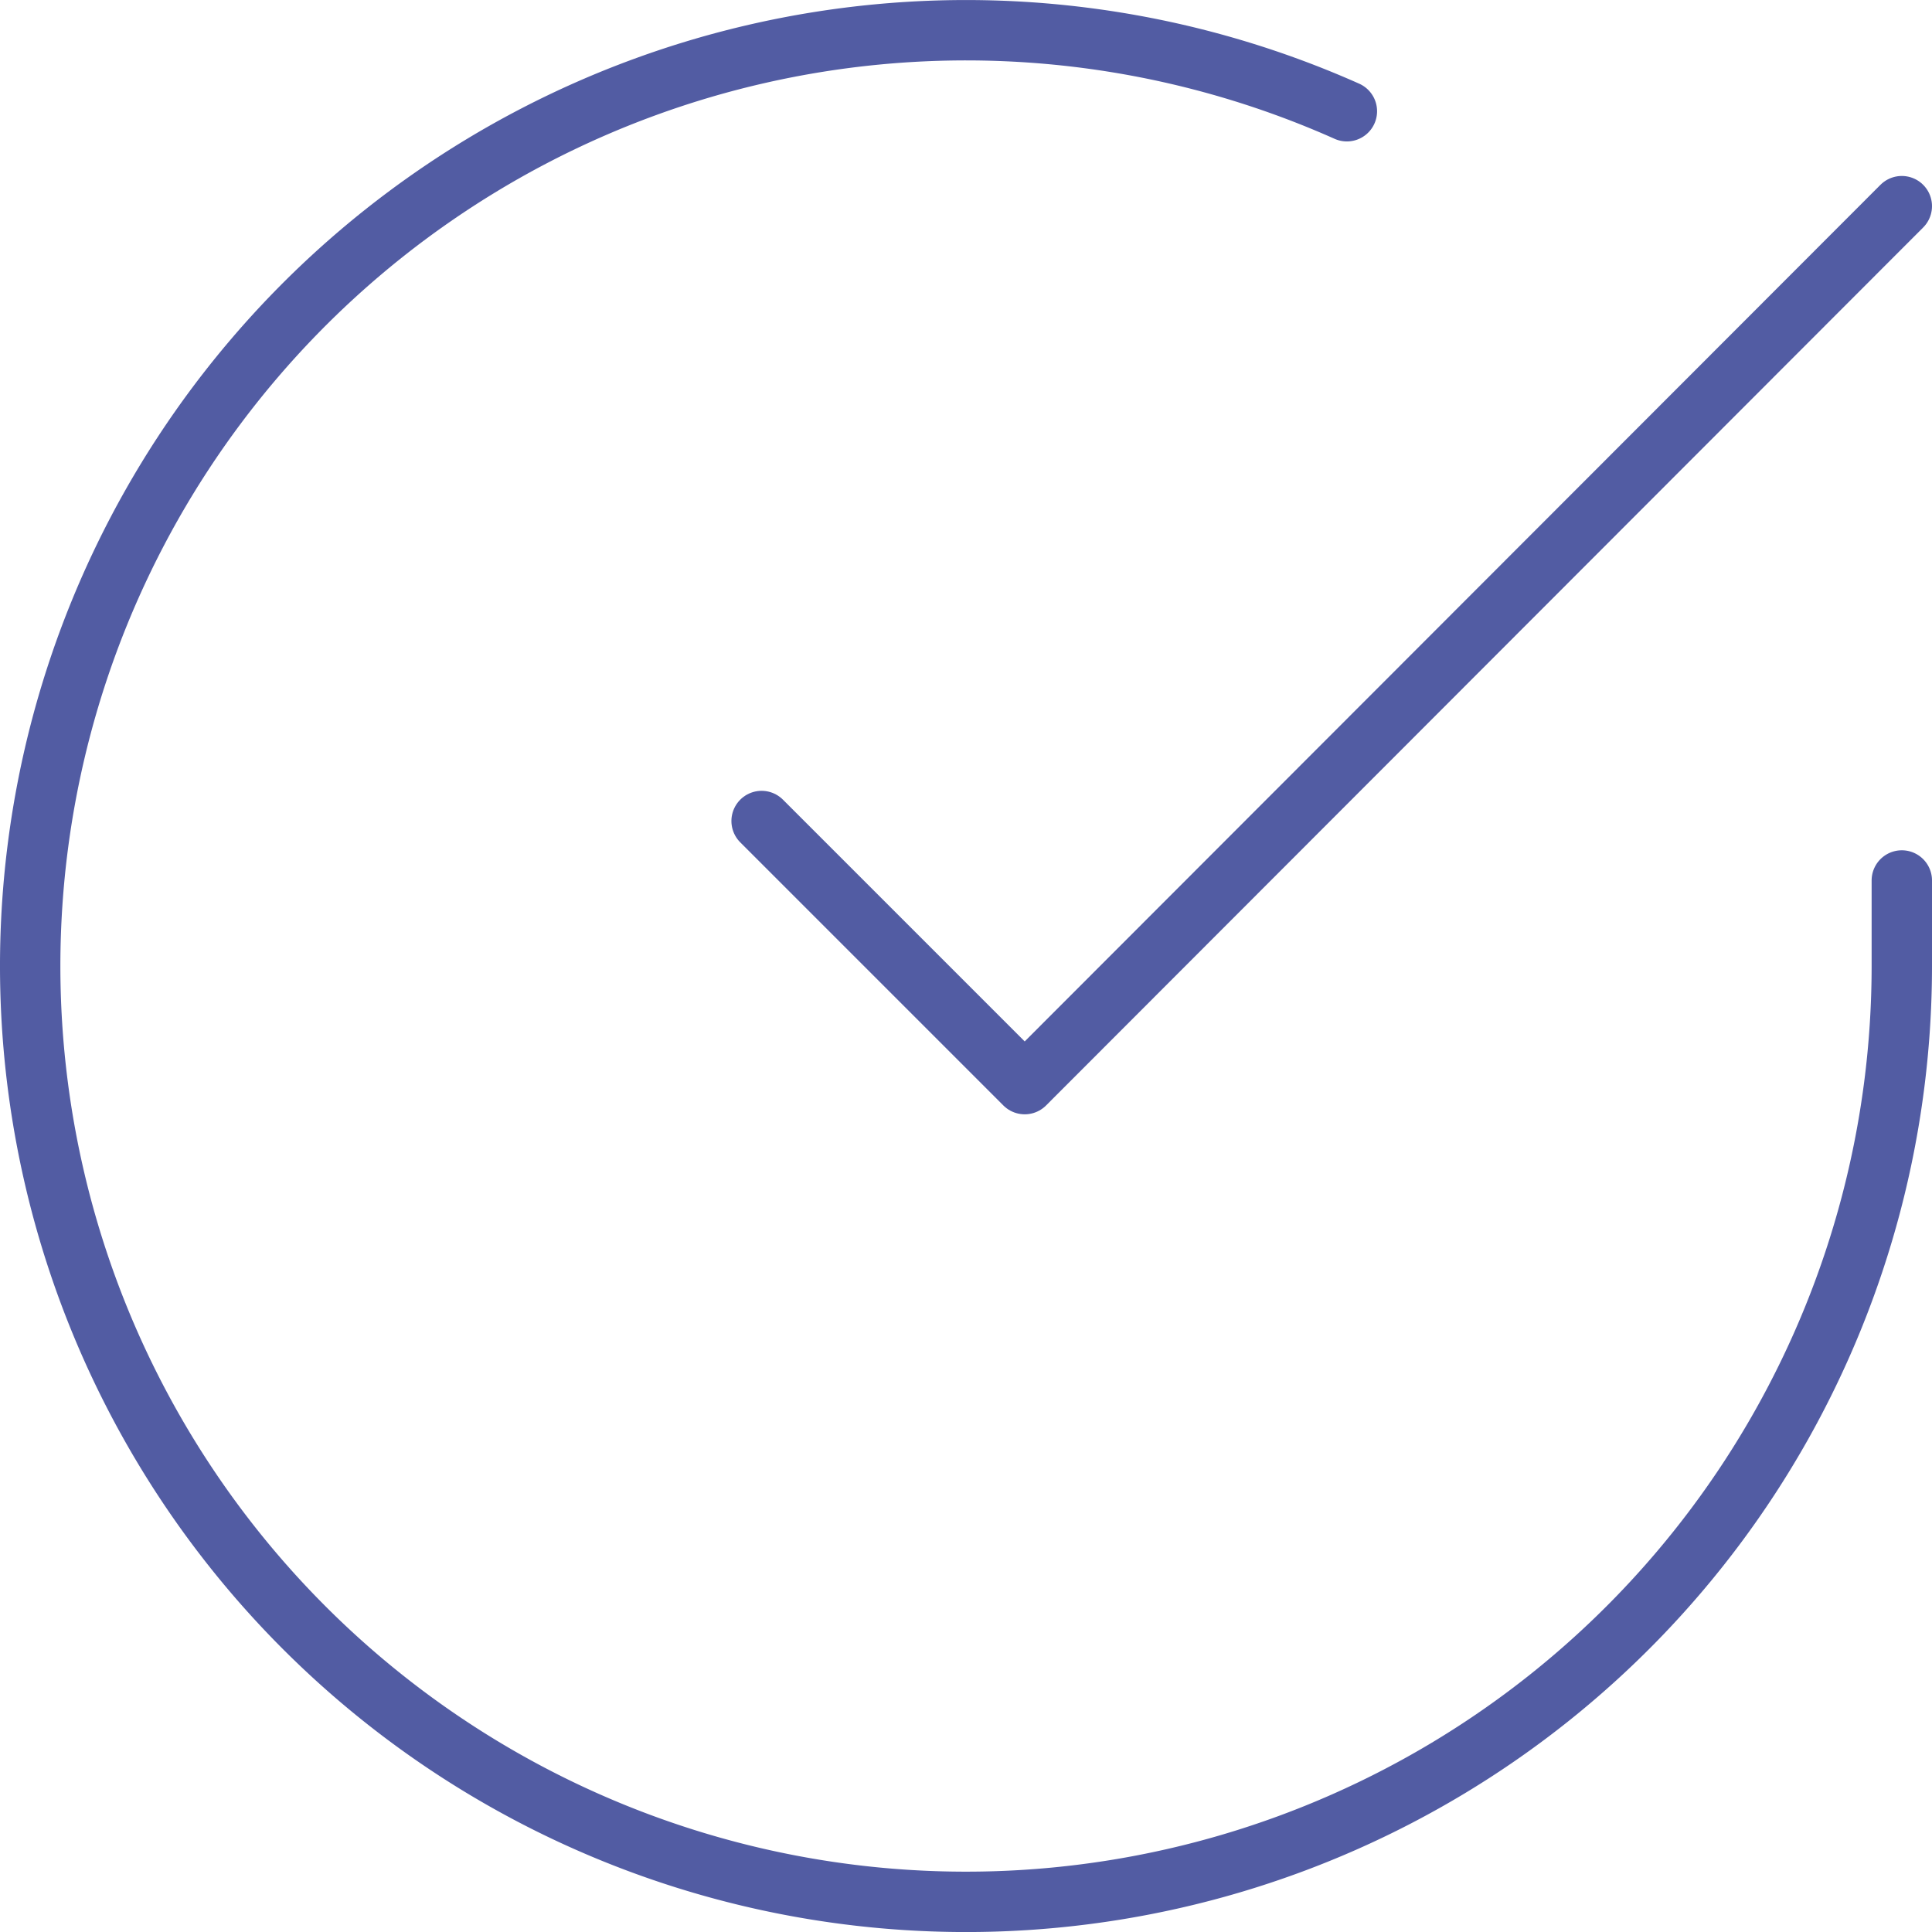 <svg xmlns="http://www.w3.org/2000/svg" xmlns:xlink="http://www.w3.org/1999/xlink" width="64" height="64" viewBox="0 0 64 64"><defs><style>.a{fill:#fff;}.a,.e{stroke:#525ca3;stroke-width:2px;}.b,.e{fill:none;}.c{clip-path:url(#a);}.d{clip-path:url(#b);}.e{stroke-linecap:round;stroke-linejoin:round;}</style><clipPath id="a"><rect class="b" width="64" height="64"/></clipPath><clipPath id="b"><rect class="a" width="64" height="64" transform="translate(184 348)"/></clipPath></defs><g class="c"><g class="d" transform="translate(-184 -348)"><g transform="translate(179.189 343.207)"><path class="e" d="M67.811,33.96v2.852A31,31,0,1,1,49.428,8.478" transform="translate(0)"/><path class="e" d="M63.921,11.622,34.866,40.706,26.15,31.99" transform="translate(3.89)"/></g></g></g></svg>